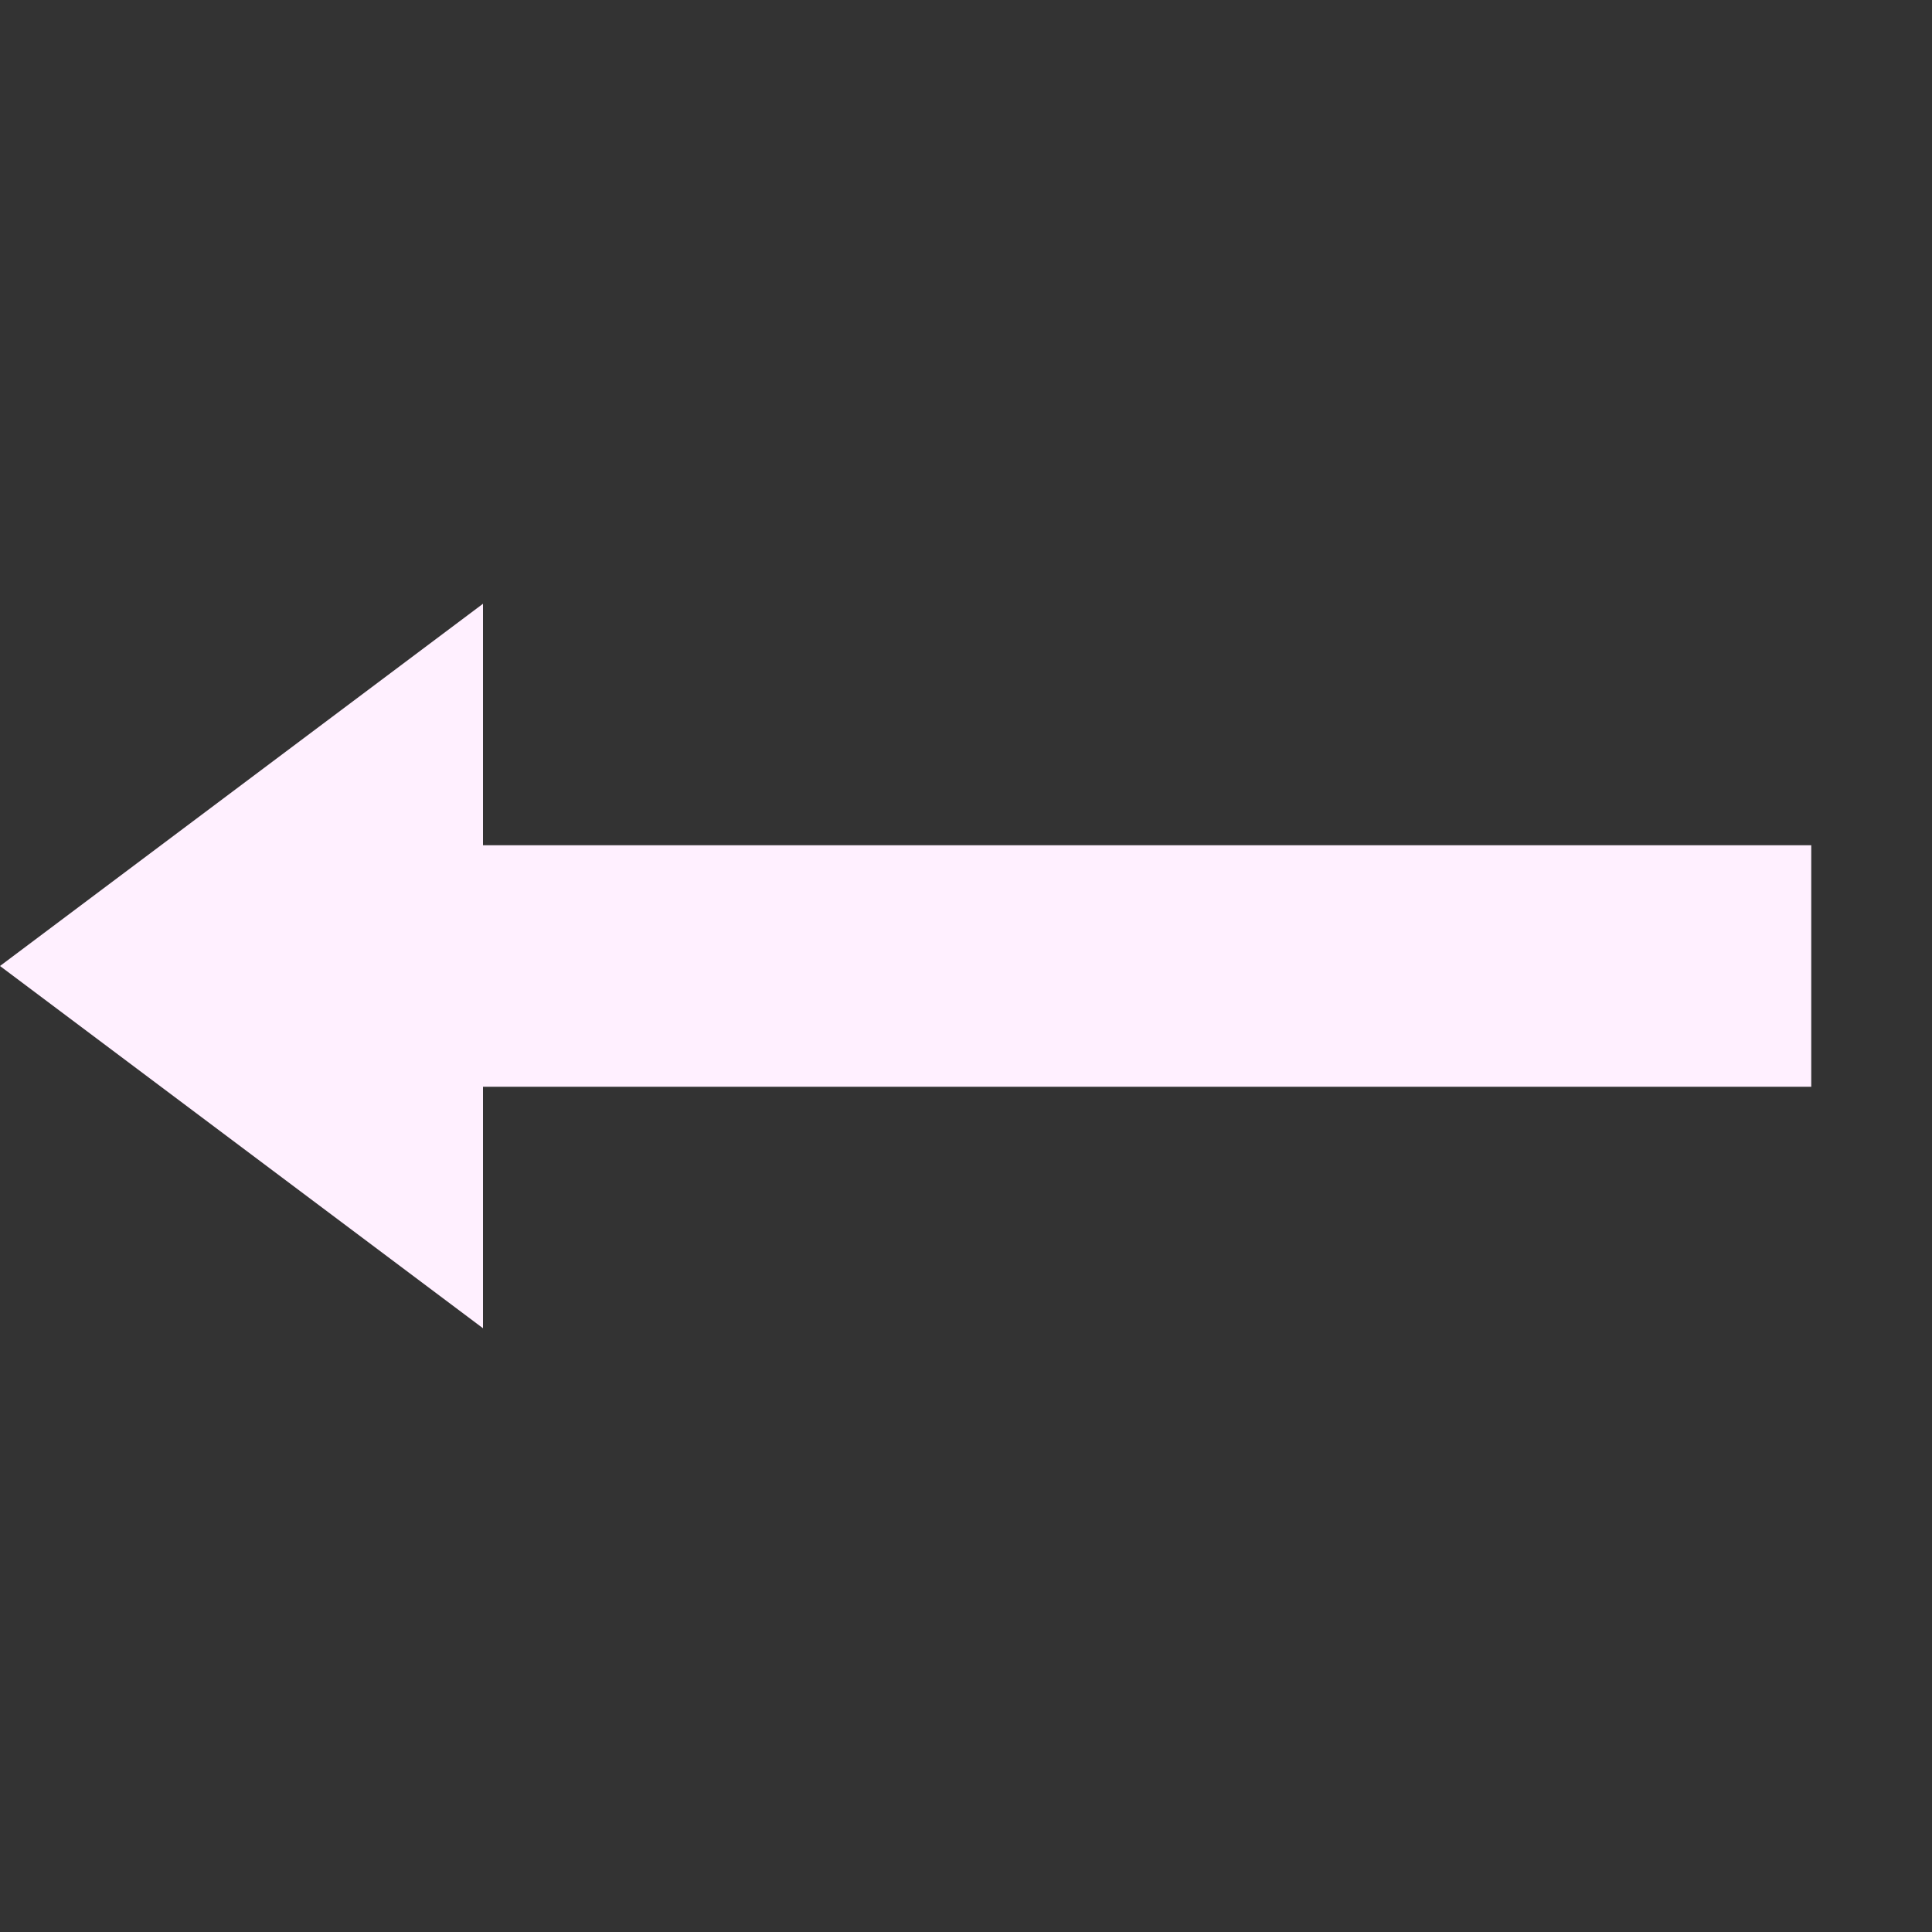 <svg xmlns="http://www.w3.org/2000/svg" width="16" height="16" version="1.1">
 <rect width="100%" height="100%" fill="#333333" stroke="none"/>
 <path style="fill:#fff0ff" d="M 4,5 V 7 H 15 V 9 H 4 V 11 L 0,8 Z"/>
</svg>
